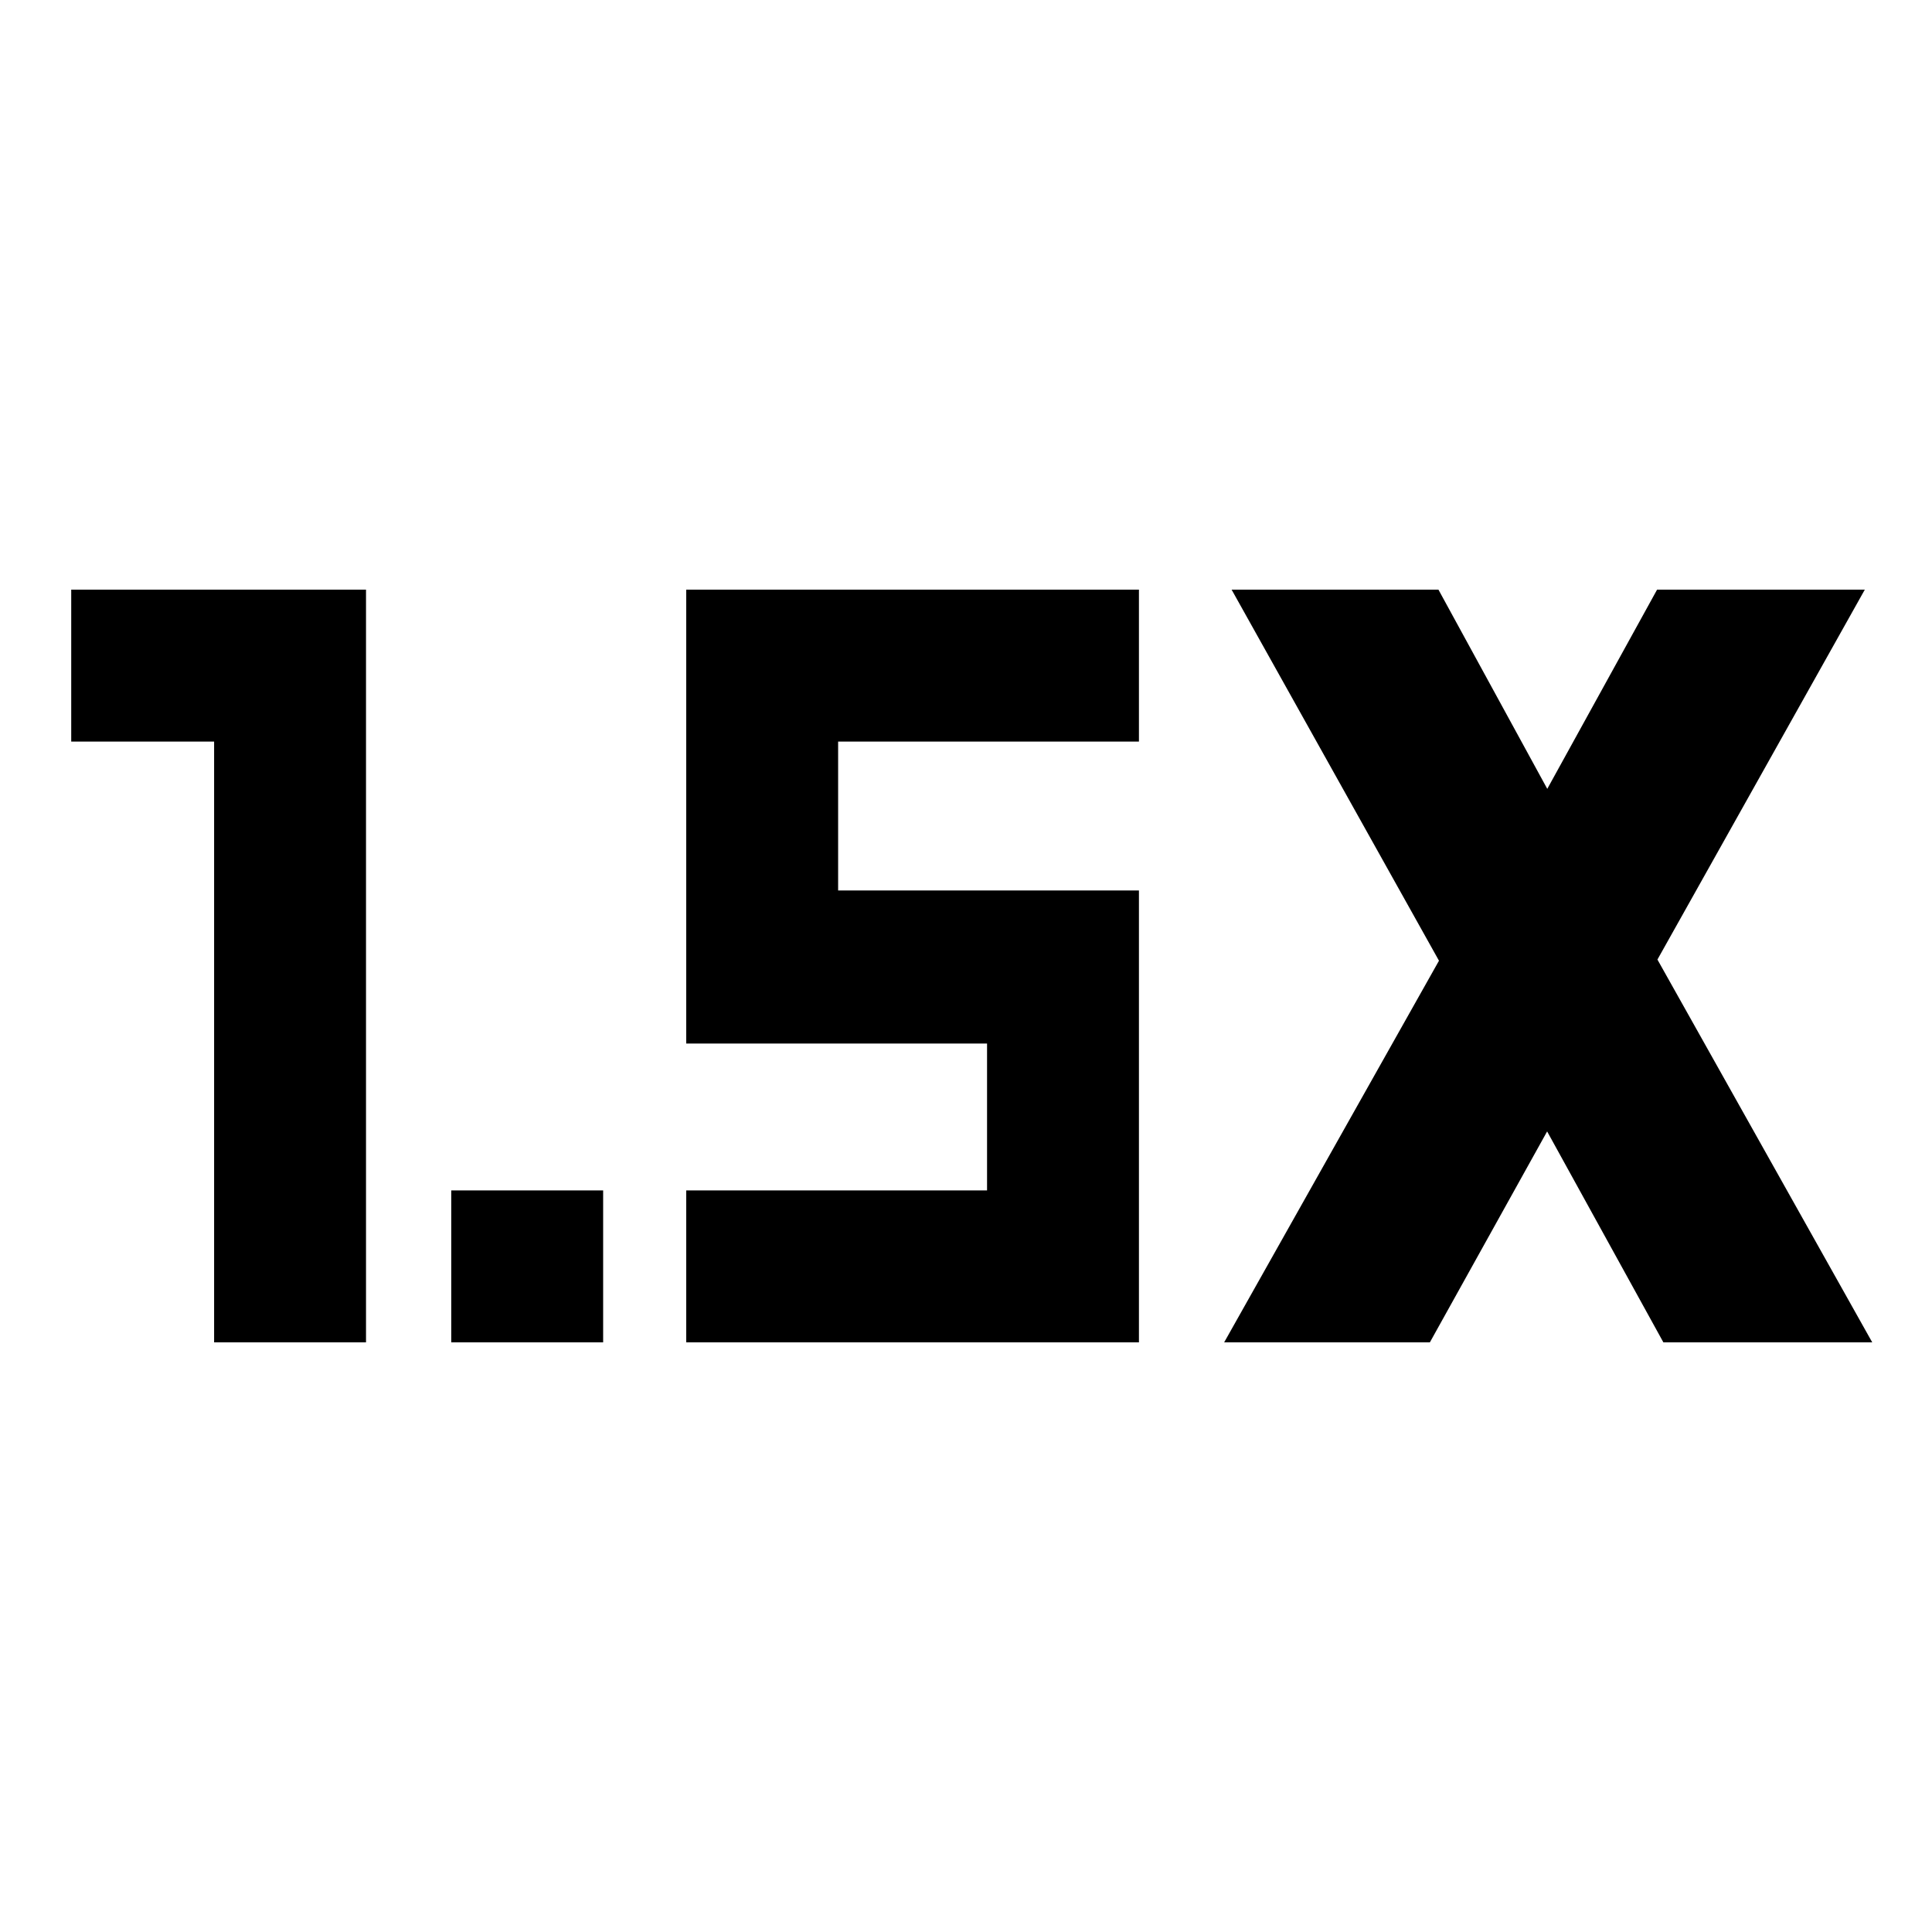 <svg xmlns="http://www.w3.org/2000/svg" height="20" viewBox="0 -960 960 960" width="20"><path d="M224.22-293v-75.48h75.48V-293h-75.48Zm-117.83 0v-298.52h-71V-667h146.48v374h-75.48Zm501.89 0 106.74-189.63L611.98-667h102.78l54.07 98.98L823.39-667h103.22L823.57-483.2 930.3-293H826.52l-57.76-104.8L710.5-293H608.28Zm-267.3 0v-75.48h149.48v-73H340.98V-667h224.95v75.48H416.46v74h149.47V-293H340.98Z"/></svg>
